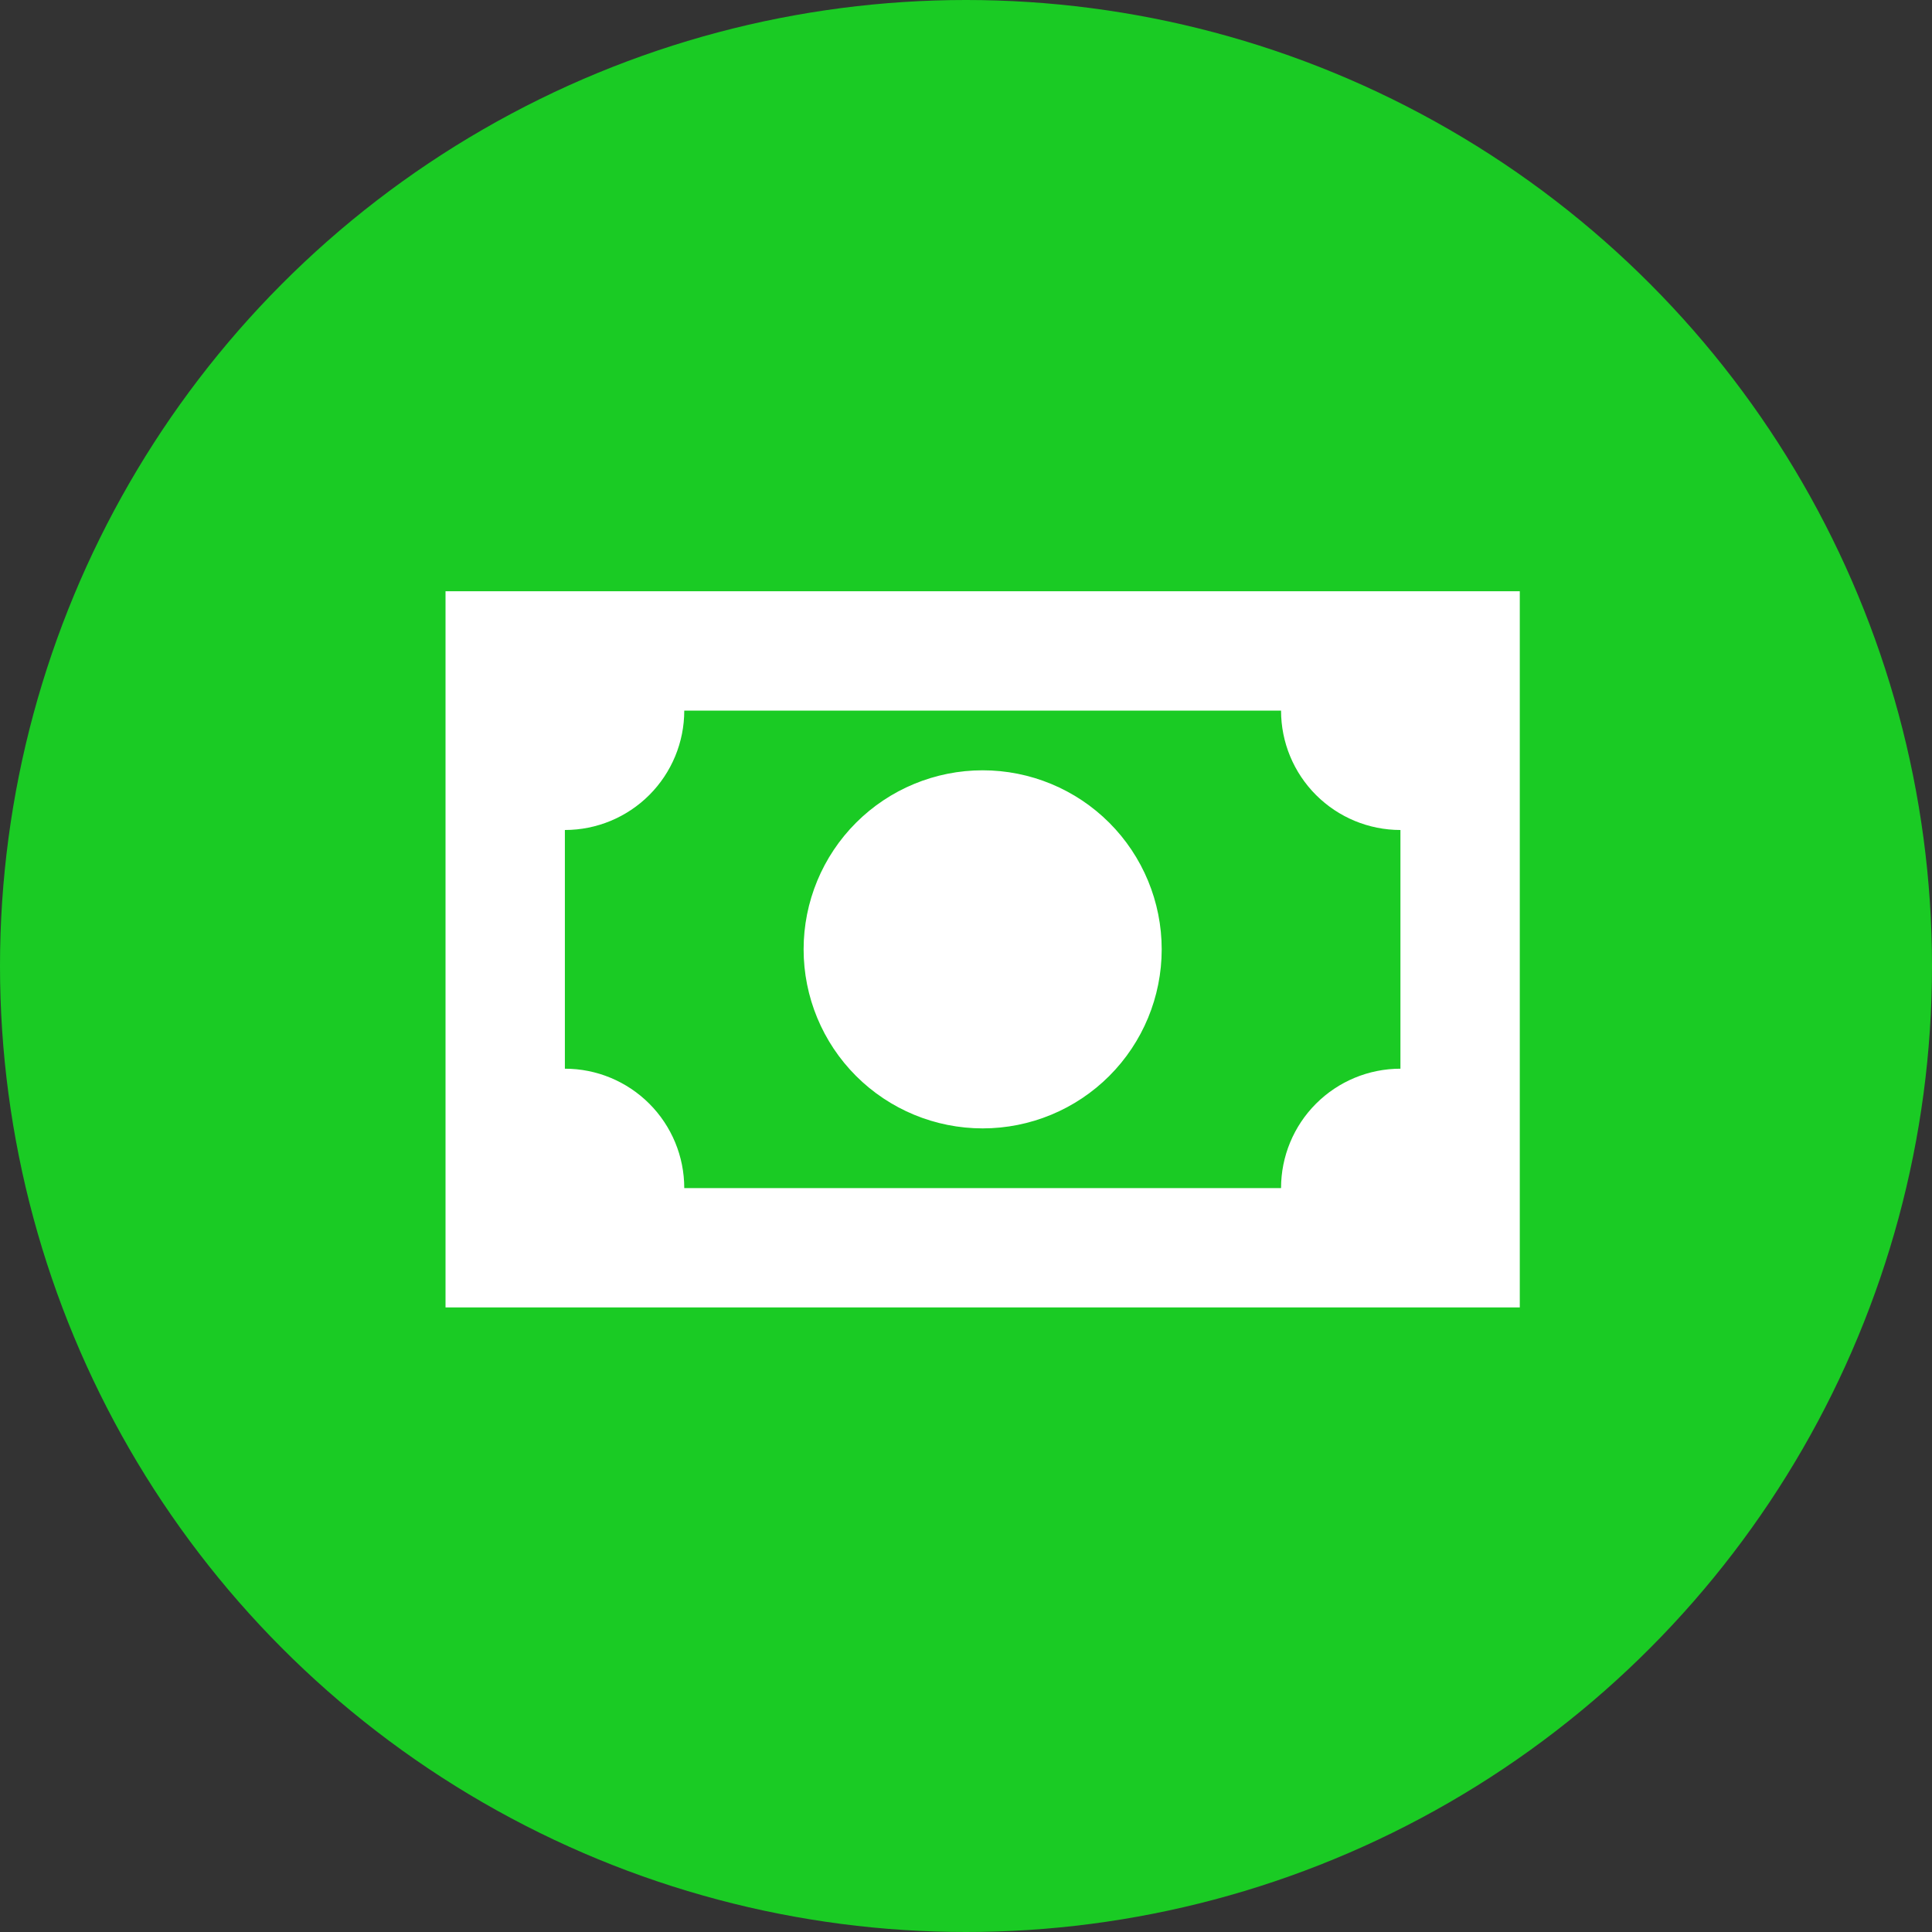 <svg width="58" height="58" viewBox="0 0 58 58" fill="none" xmlns="http://www.w3.org/2000/svg">
<rect x="0" y="0" width="58" height="58" fill="#333333" stroke="none"/>
<circle cx="29" cy="29" r="29" fill="#1ACB24"/>
<path d="M13.375 17.75H45.625V39.25H13.375V17.75ZM29.5 23.125C30.925 23.125 32.293 23.691 33.301 24.699C34.309 25.707 34.875 27.075 34.875 28.5C34.875 29.925 34.309 31.293 33.301 32.301C32.293 33.309 30.925 33.875 29.5 33.875C28.075 33.875 26.707 33.309 25.699 32.301C24.691 31.293 24.125 29.925 24.125 28.5C24.125 27.075 24.691 25.707 25.699 24.699C26.707 23.691 28.075 23.125 29.5 23.125ZM20.542 21.333C20.542 22.284 20.164 23.195 19.492 23.867C18.82 24.539 17.909 24.917 16.958 24.917V32.083C17.909 32.083 18.82 32.461 19.492 33.133C20.164 33.805 20.542 34.716 20.542 35.667H38.458C38.458 34.716 38.836 33.805 39.508 33.133C40.18 32.461 41.091 32.083 42.042 32.083V24.917C41.091 24.917 40.18 24.539 39.508 23.867C38.836 23.195 38.458 22.284 38.458 21.333H20.542Z" fill="white"/>
</svg>
